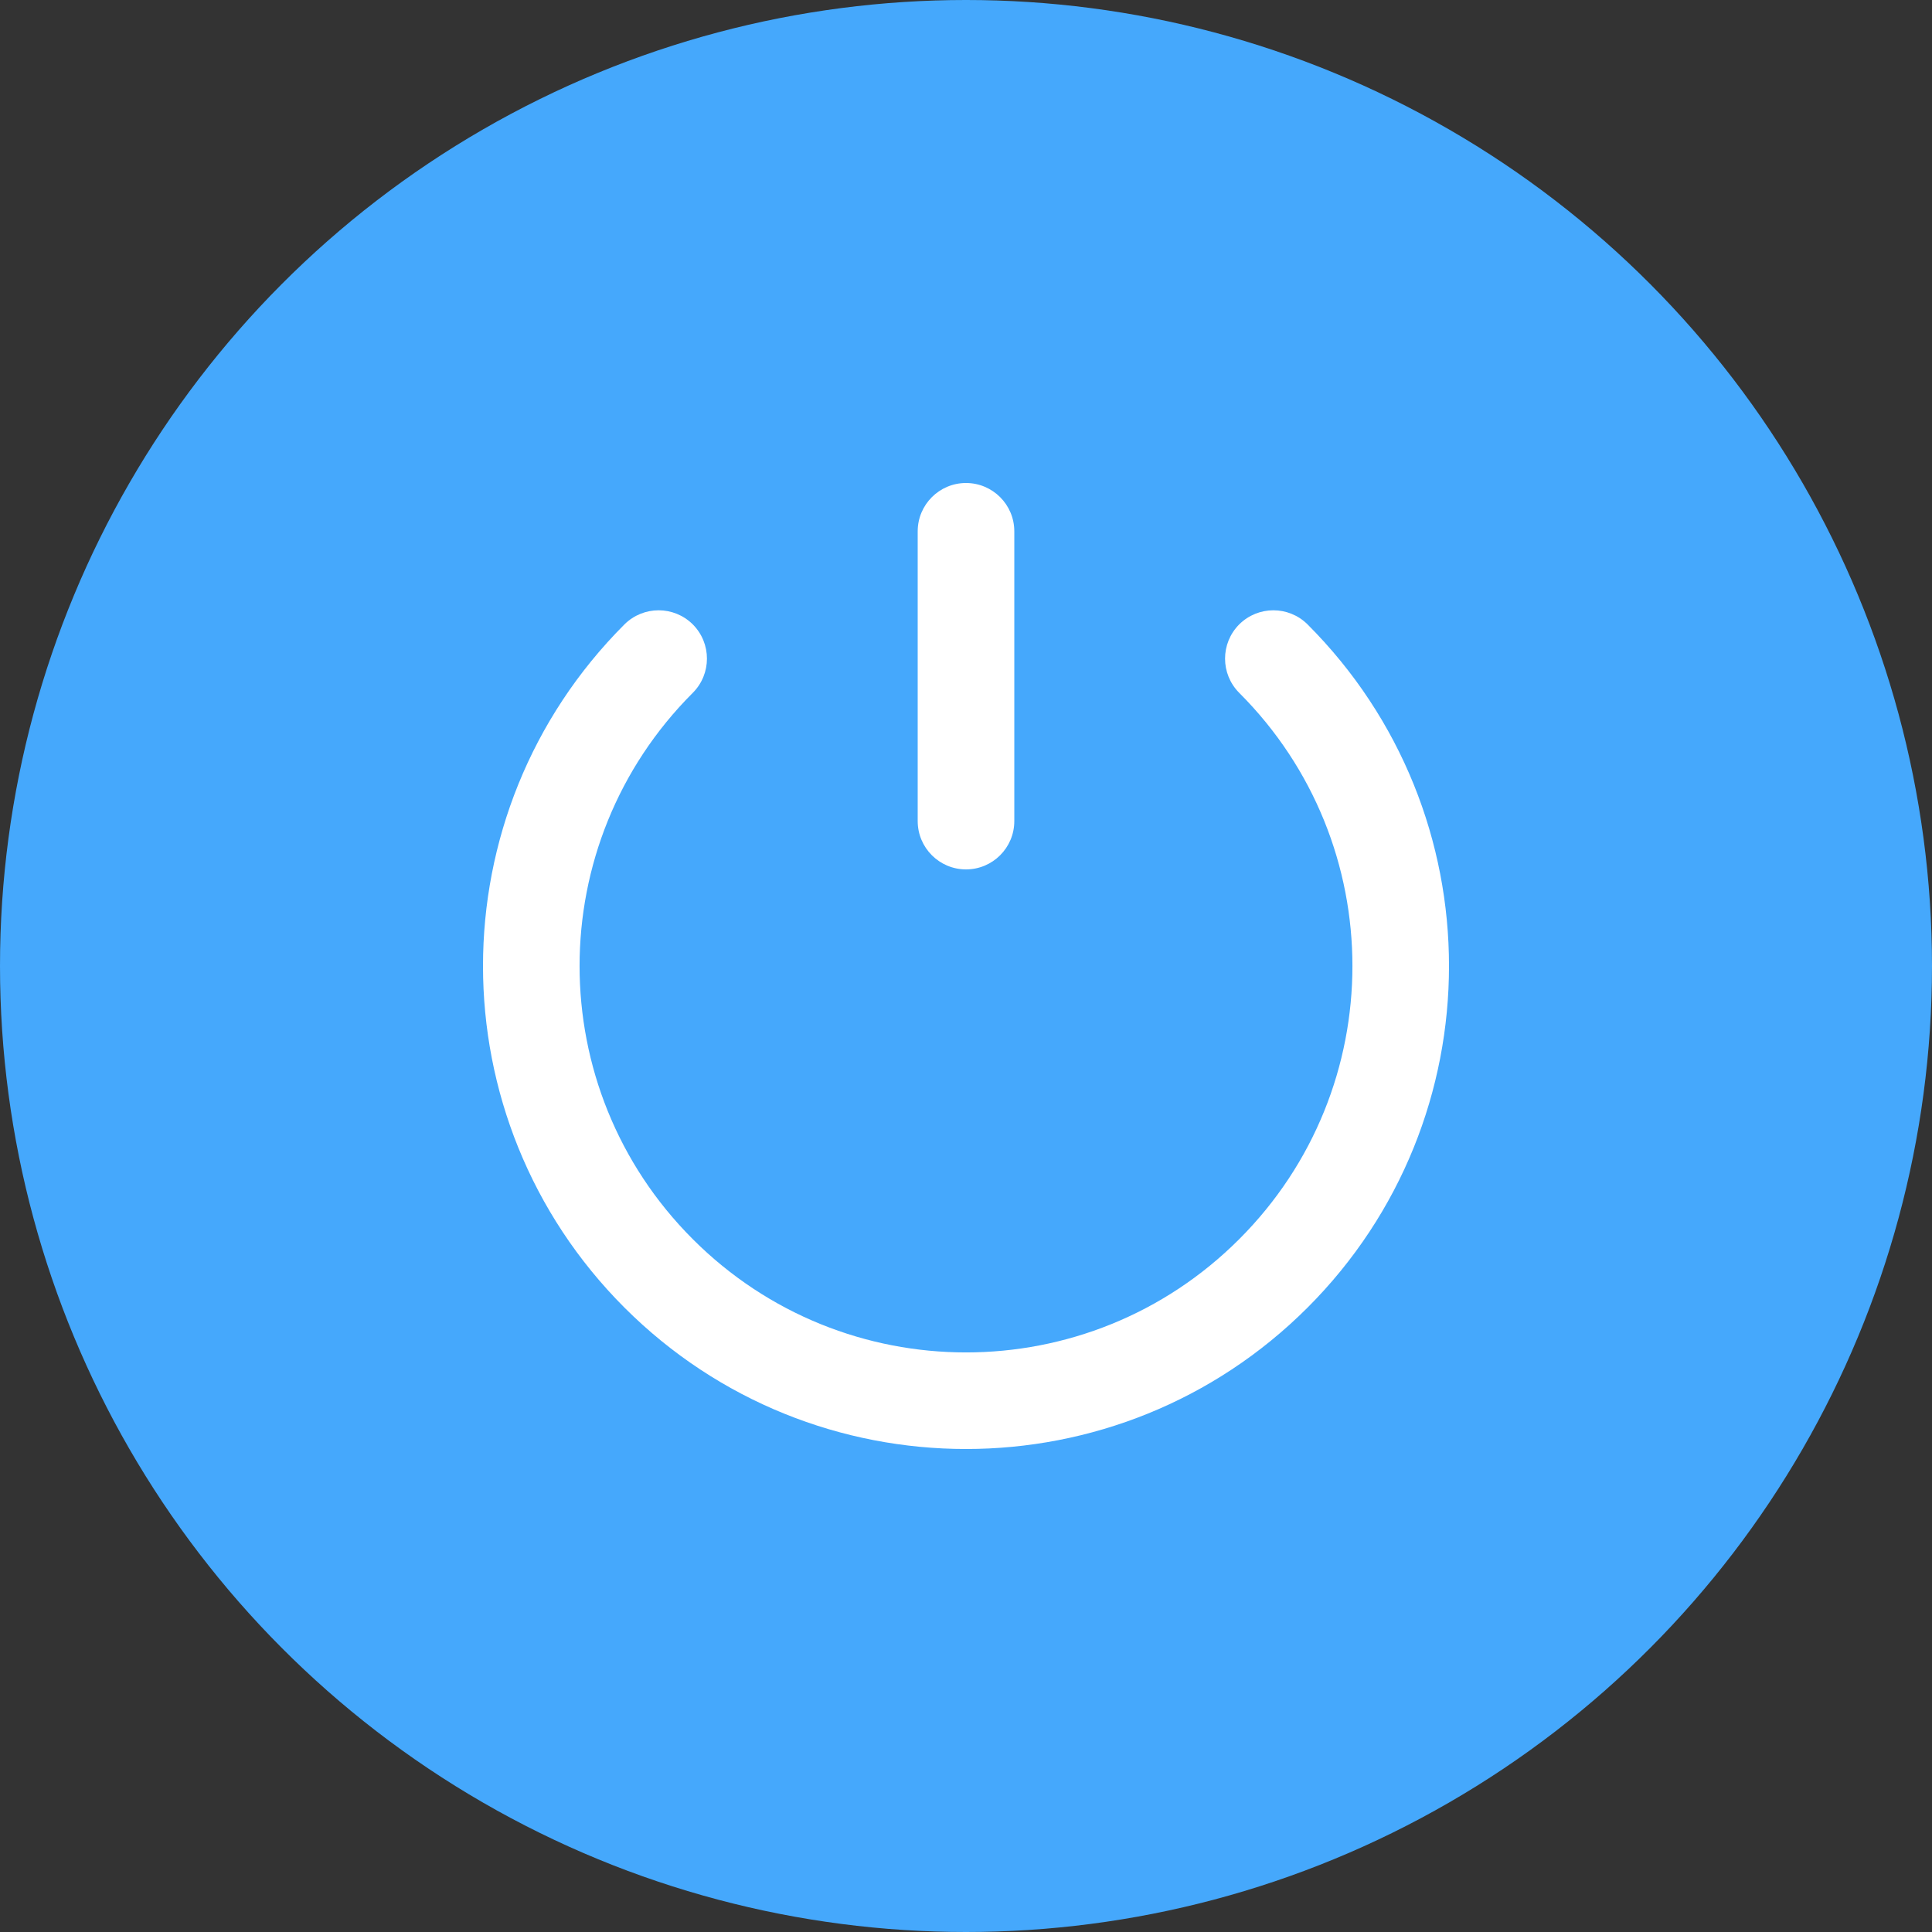 <svg width="20px" height="20px" viewBox="0 0 20 20" version="1.1" xmlns="http://www.w3.org/2000/svg">
    <rect x="0" y="0" width="20" height="20" fill="#333333" stroke="none"/>
    <g id="Symbols" stroke="none" stroke-width="1" fill="none" fill-rule="evenodd">
        <g id="Icon/adisabled-[red]">
            <circle id="Oval-5" fill="#45A8FC" cx="10" cy="10" r="10"></circle>
            <path d="M13.536,6.464 C15.488,8.417 15.488,11.583 13.536,13.536 C11.583,15.488 8.417,15.488 6.464,13.536 C4.512,11.583 4.512,8.417 6.464,6.464 L7.172,7.172 C5.609,8.734 5.609,11.266 7.172,12.828 C8.734,14.391 11.266,14.391 12.828,12.828 C14.391,11.266 14.391,8.734 12.828,7.172 L13.536,6.464 Z M6.464,7.172 C6.269,6.976 6.269,6.66 6.464,6.464 C6.66,6.269 6.976,6.269 7.172,6.464 C7.367,6.66 7.367,6.976 7.172,7.172 C6.976,7.367 6.66,7.367 6.464,7.172 Z M12.828,7.172 C12.633,6.976 12.633,6.66 12.828,6.464 C13.024,6.269 13.34,6.269 13.536,6.464 C13.731,6.66 13.731,6.976 13.536,7.172 C13.34,7.367 13.024,7.367 12.828,7.172 Z M10,5 C10.276,5 10.5,5.224 10.5,5.5 L10.5,8.5 C10.5,8.776 10.276,9 10,9 C9.724,9 9.5,8.776 9.5,8.5 L9.5,5.5 C9.5,5.224 9.724,5 10,5 Z" id="Combined-Shape" fill="#FFFFFF" fill-rule="nonzero"></path>
        </g>
    </g>
</svg>